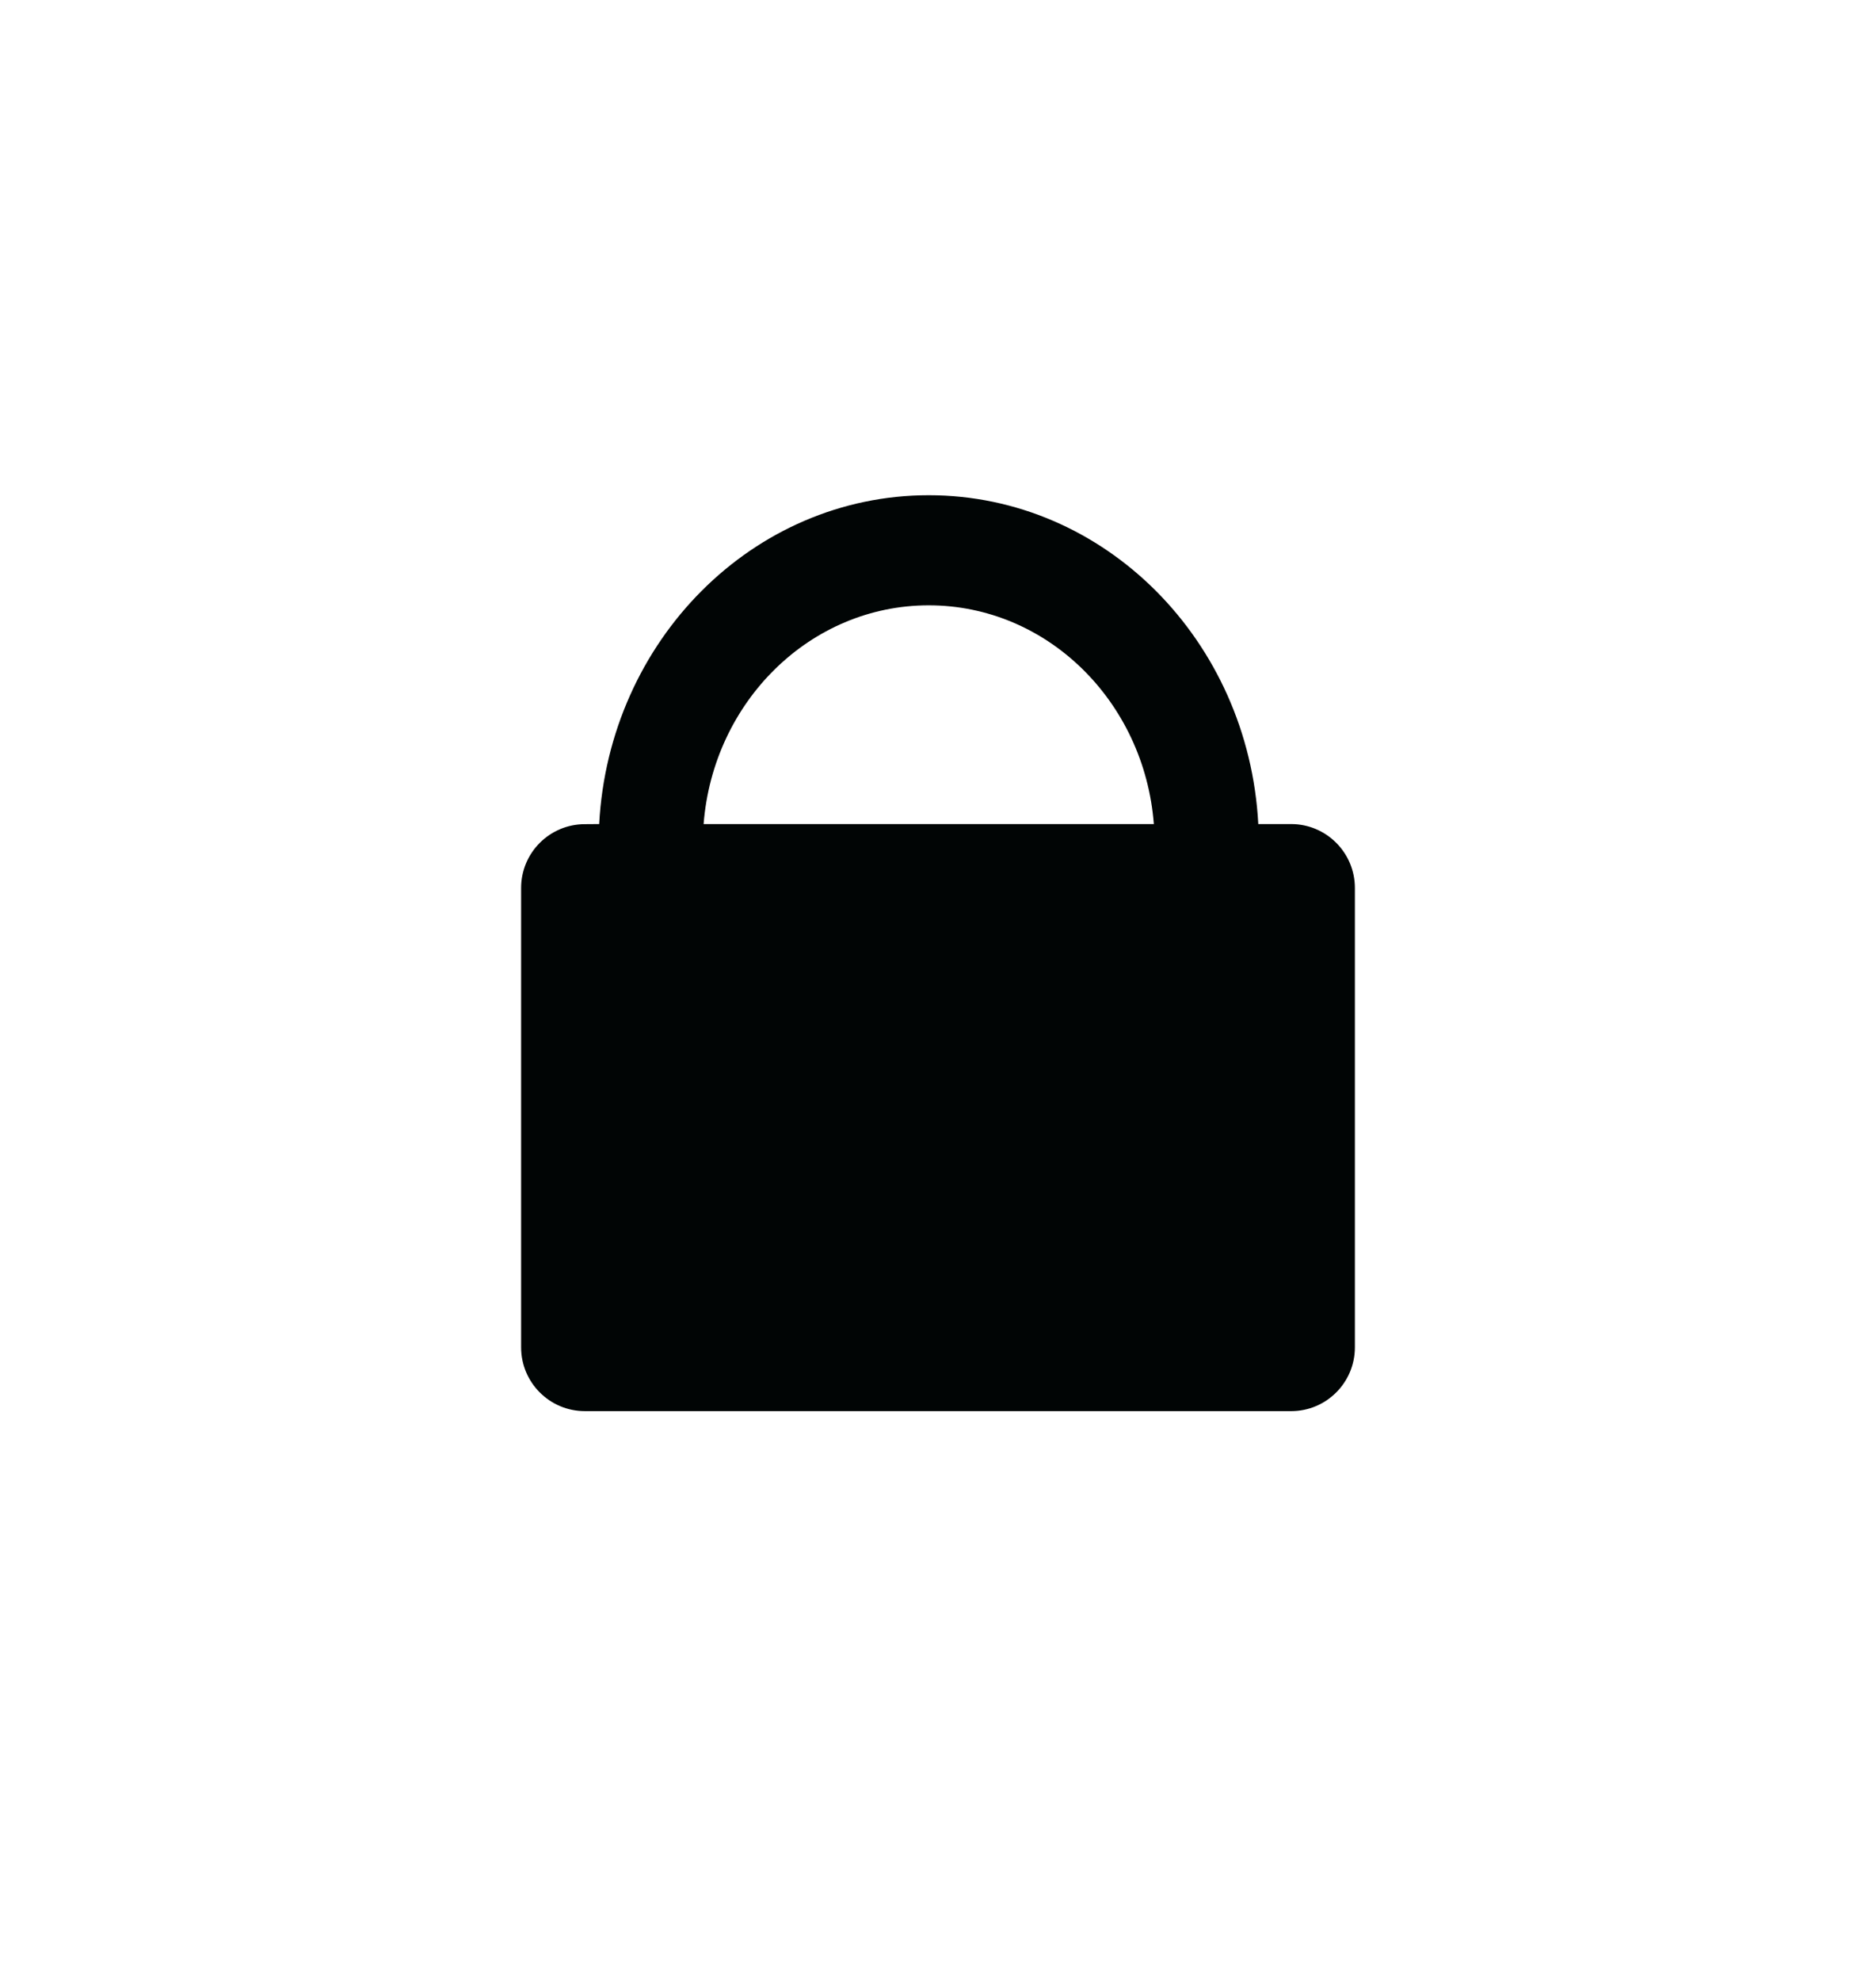 <svg xmlns="http://www.w3.org/2000/svg" width="18" height="19" viewBox="0 0 18 19">
    <g fill="none" fill-rule="evenodd">
        <g fill="#010505">
            <g>
                <g>
                    <path d="M8.911 4.75c1.689 0 3.069 1.395 3.162 3.153l-.001.001h.316c.338 0 .612.275.612.613v4.406c0 .338-.274.612-.612.612H5.612c-.338 0-.612-.274-.612-.612V8.517c0-.338.274-.612.612-.612l.137-.001C5.843 6.145 7.223 4.75 8.911 4.75zm0 1.056c-1.136 0-2.068.923-2.16 2.098h4.32c-.091-1.175-1.023-2.098-2.16-2.098z" transform="translate(-540 -494) translate(540 494)"/>
                </g>
            </g>
        </g>
    </g>
</svg>
